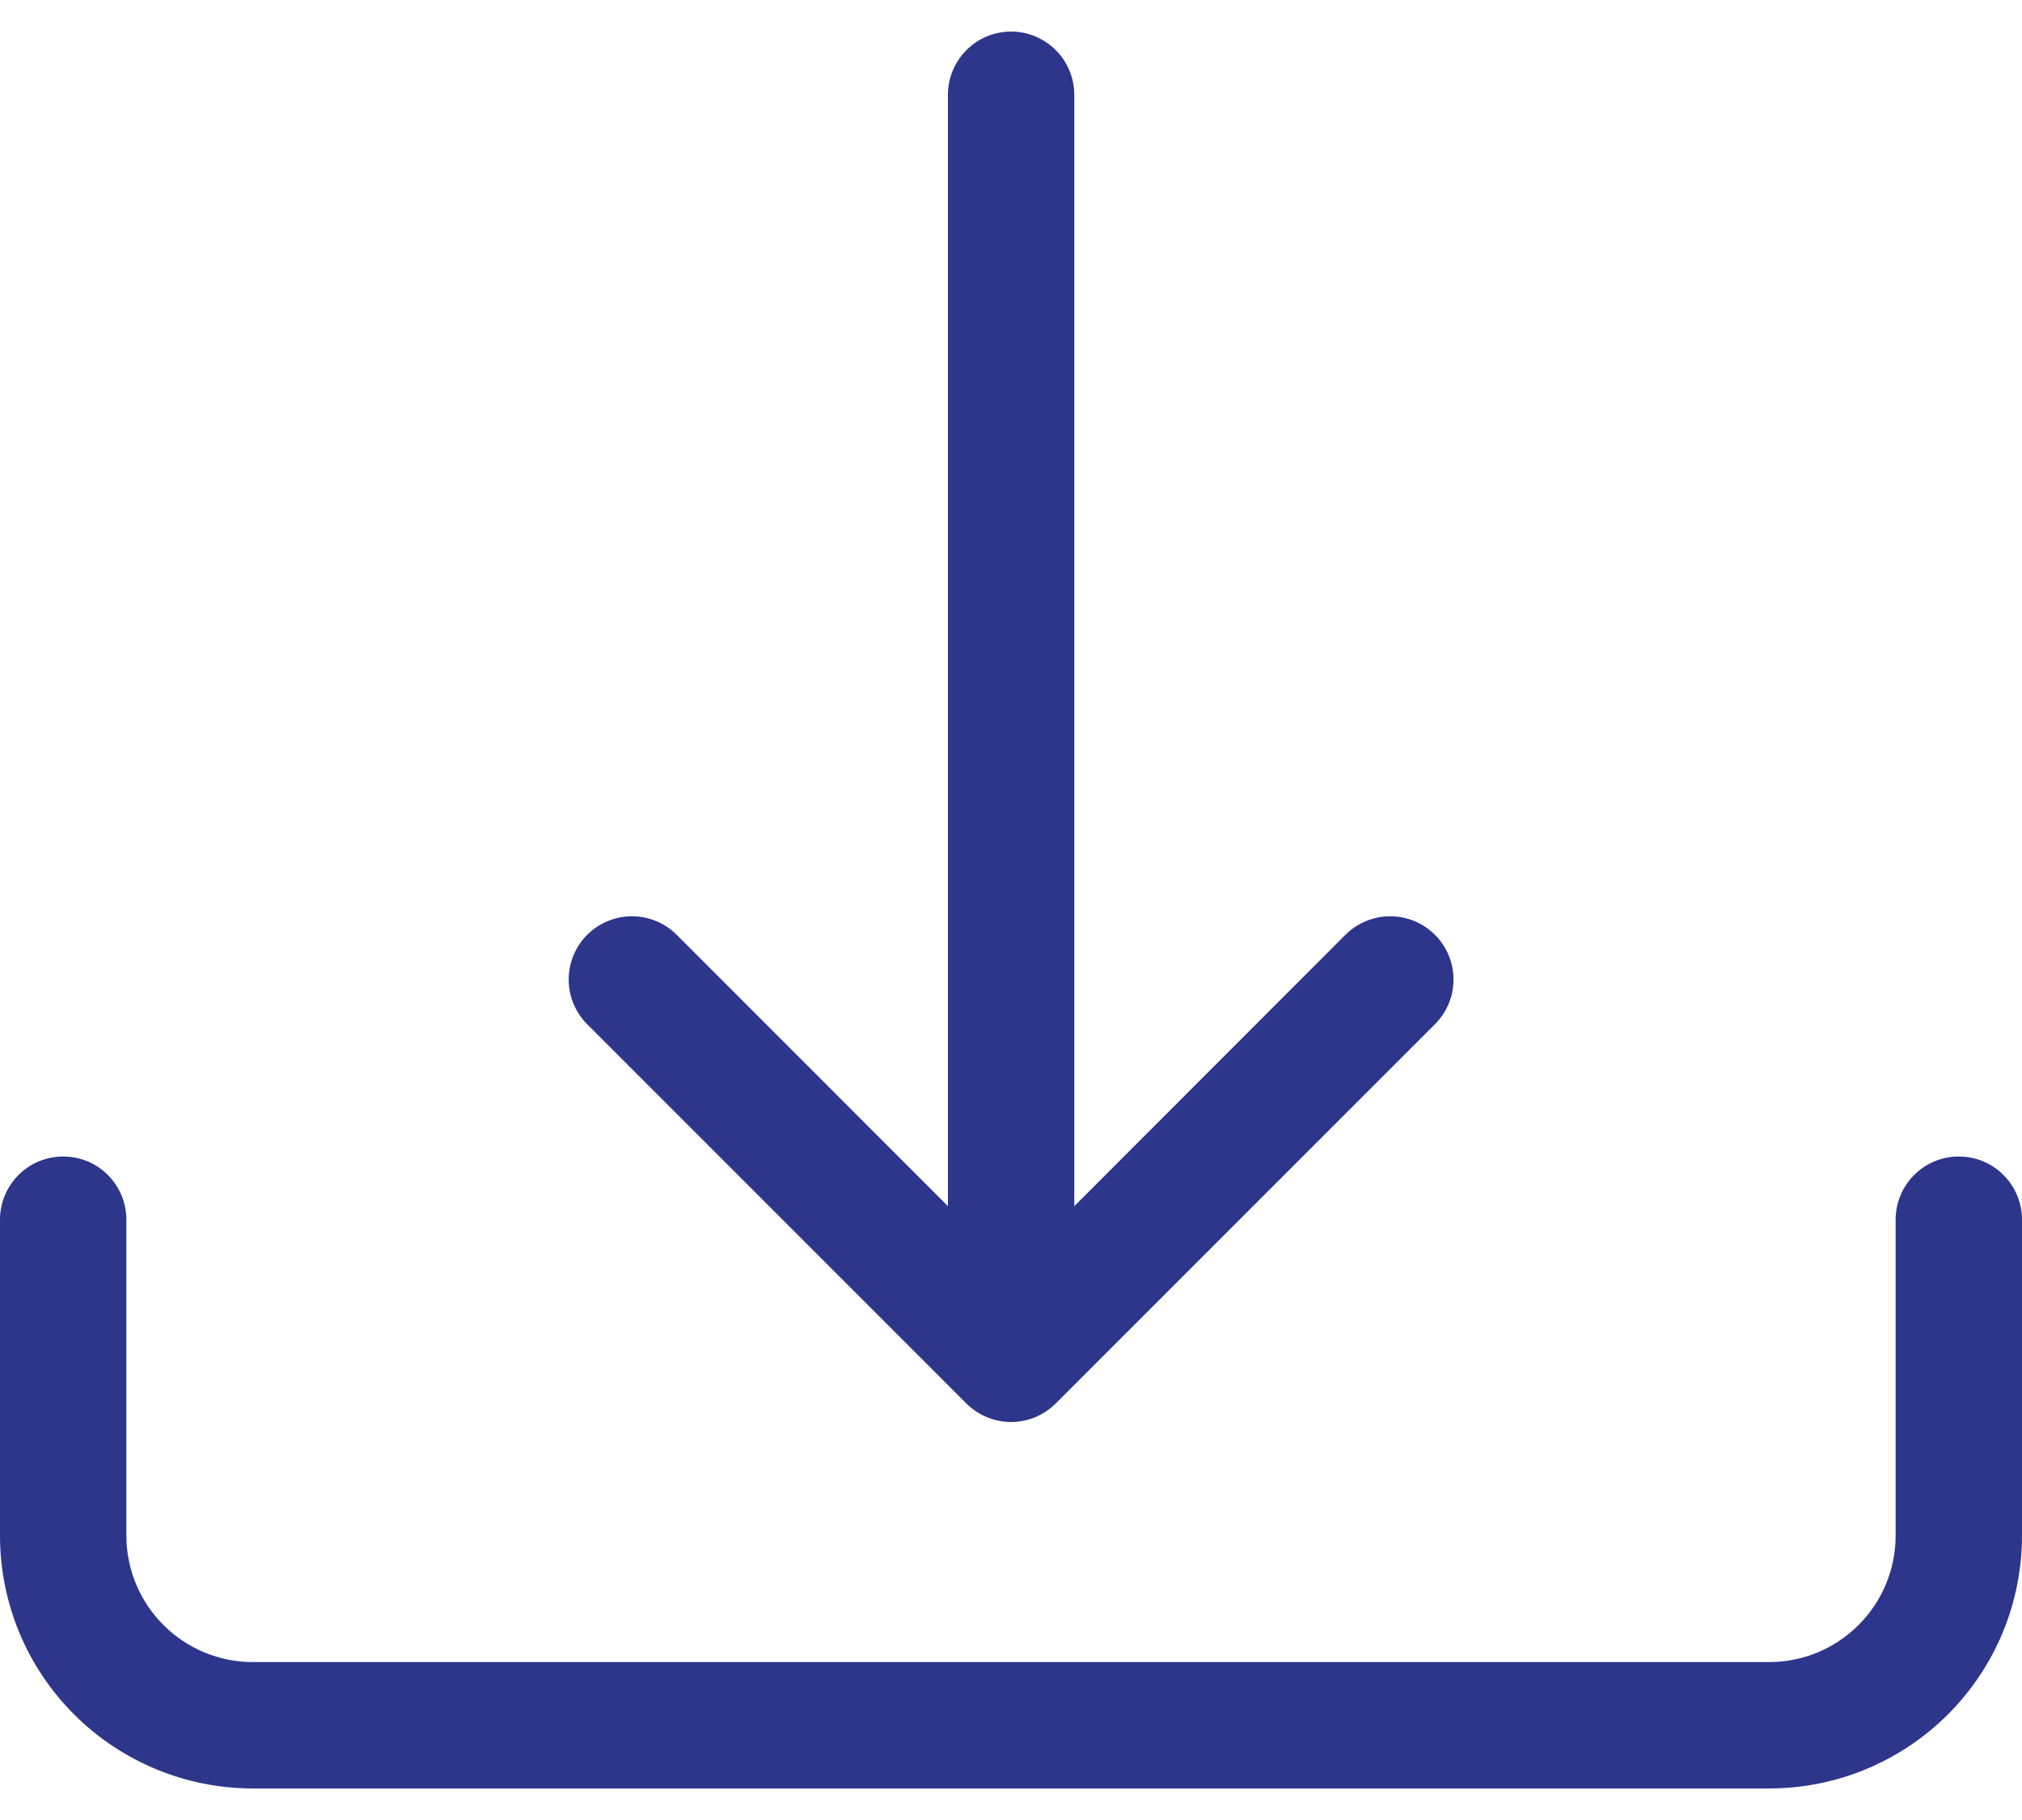 <svg
  class="btn-icons"
  width="20"
  height="18"
  viewBox="0 0 20 18"
  fill="none"
  xmlns="http://www.w3.org/2000/svg"
>
  <path
    fill-rule="evenodd"
    clip-rule="evenodd"
    d="M0.625 11.438C0.791 11.438 0.95 11.503 1.067 11.621C1.184 11.738 1.25 11.897 1.25 12.062V15.188C1.25 15.519 1.382 15.837 1.616 16.071C1.851 16.306 2.168 16.438 2.5 16.438H17.5C17.831 16.438 18.149 16.306 18.384 16.071C18.618 15.837 18.75 15.519 18.75 15.188V12.062C18.75 11.897 18.816 11.738 18.933 11.621C19.05 11.503 19.209 11.438 19.375 11.438C19.541 11.438 19.7 11.503 19.817 11.621C19.934 11.738 20 11.897 20 12.062V15.188C20 15.851 19.737 16.486 19.268 16.955C18.799 17.424 18.163 17.688 17.5 17.688H2.5C1.837 17.688 1.201 17.424 0.732 16.955C0.263 16.486 0 15.851 0 15.188V12.062C0 11.897 0.066 11.738 0.183 11.621C0.3 11.503 0.459 11.438 0.625 11.438Z"
    fill="#2D368B"
  />
  <path
    fill-rule="evenodd"
    clip-rule="evenodd"
    d="M9.558 13.88C9.616 13.938 9.685 13.984 9.761 14.016C9.837 14.047 9.919 14.064 10.001 14.064C10.083 14.064 10.164 14.047 10.24 14.016C10.316 13.984 10.385 13.938 10.443 13.88L14.193 10.13C14.311 10.013 14.377 9.853 14.377 9.688C14.377 9.522 14.311 9.362 14.193 9.245C14.076 9.128 13.917 9.062 13.751 9.062C13.585 9.062 13.426 9.128 13.308 9.245L10.626 11.929V0.938C10.626 0.772 10.56 0.613 10.443 0.496C10.325 0.378 10.166 0.312 10.001 0.312C9.835 0.312 9.676 0.378 9.559 0.496C9.442 0.613 9.376 0.772 9.376 0.938V11.929L6.693 9.245C6.576 9.128 6.417 9.062 6.251 9.062C6.085 9.062 5.926 9.128 5.808 9.245C5.691 9.362 5.625 9.522 5.625 9.688C5.625 9.853 5.691 10.013 5.808 10.13L9.558 13.88Z"
    fill="#2D368B"
  />
</svg>